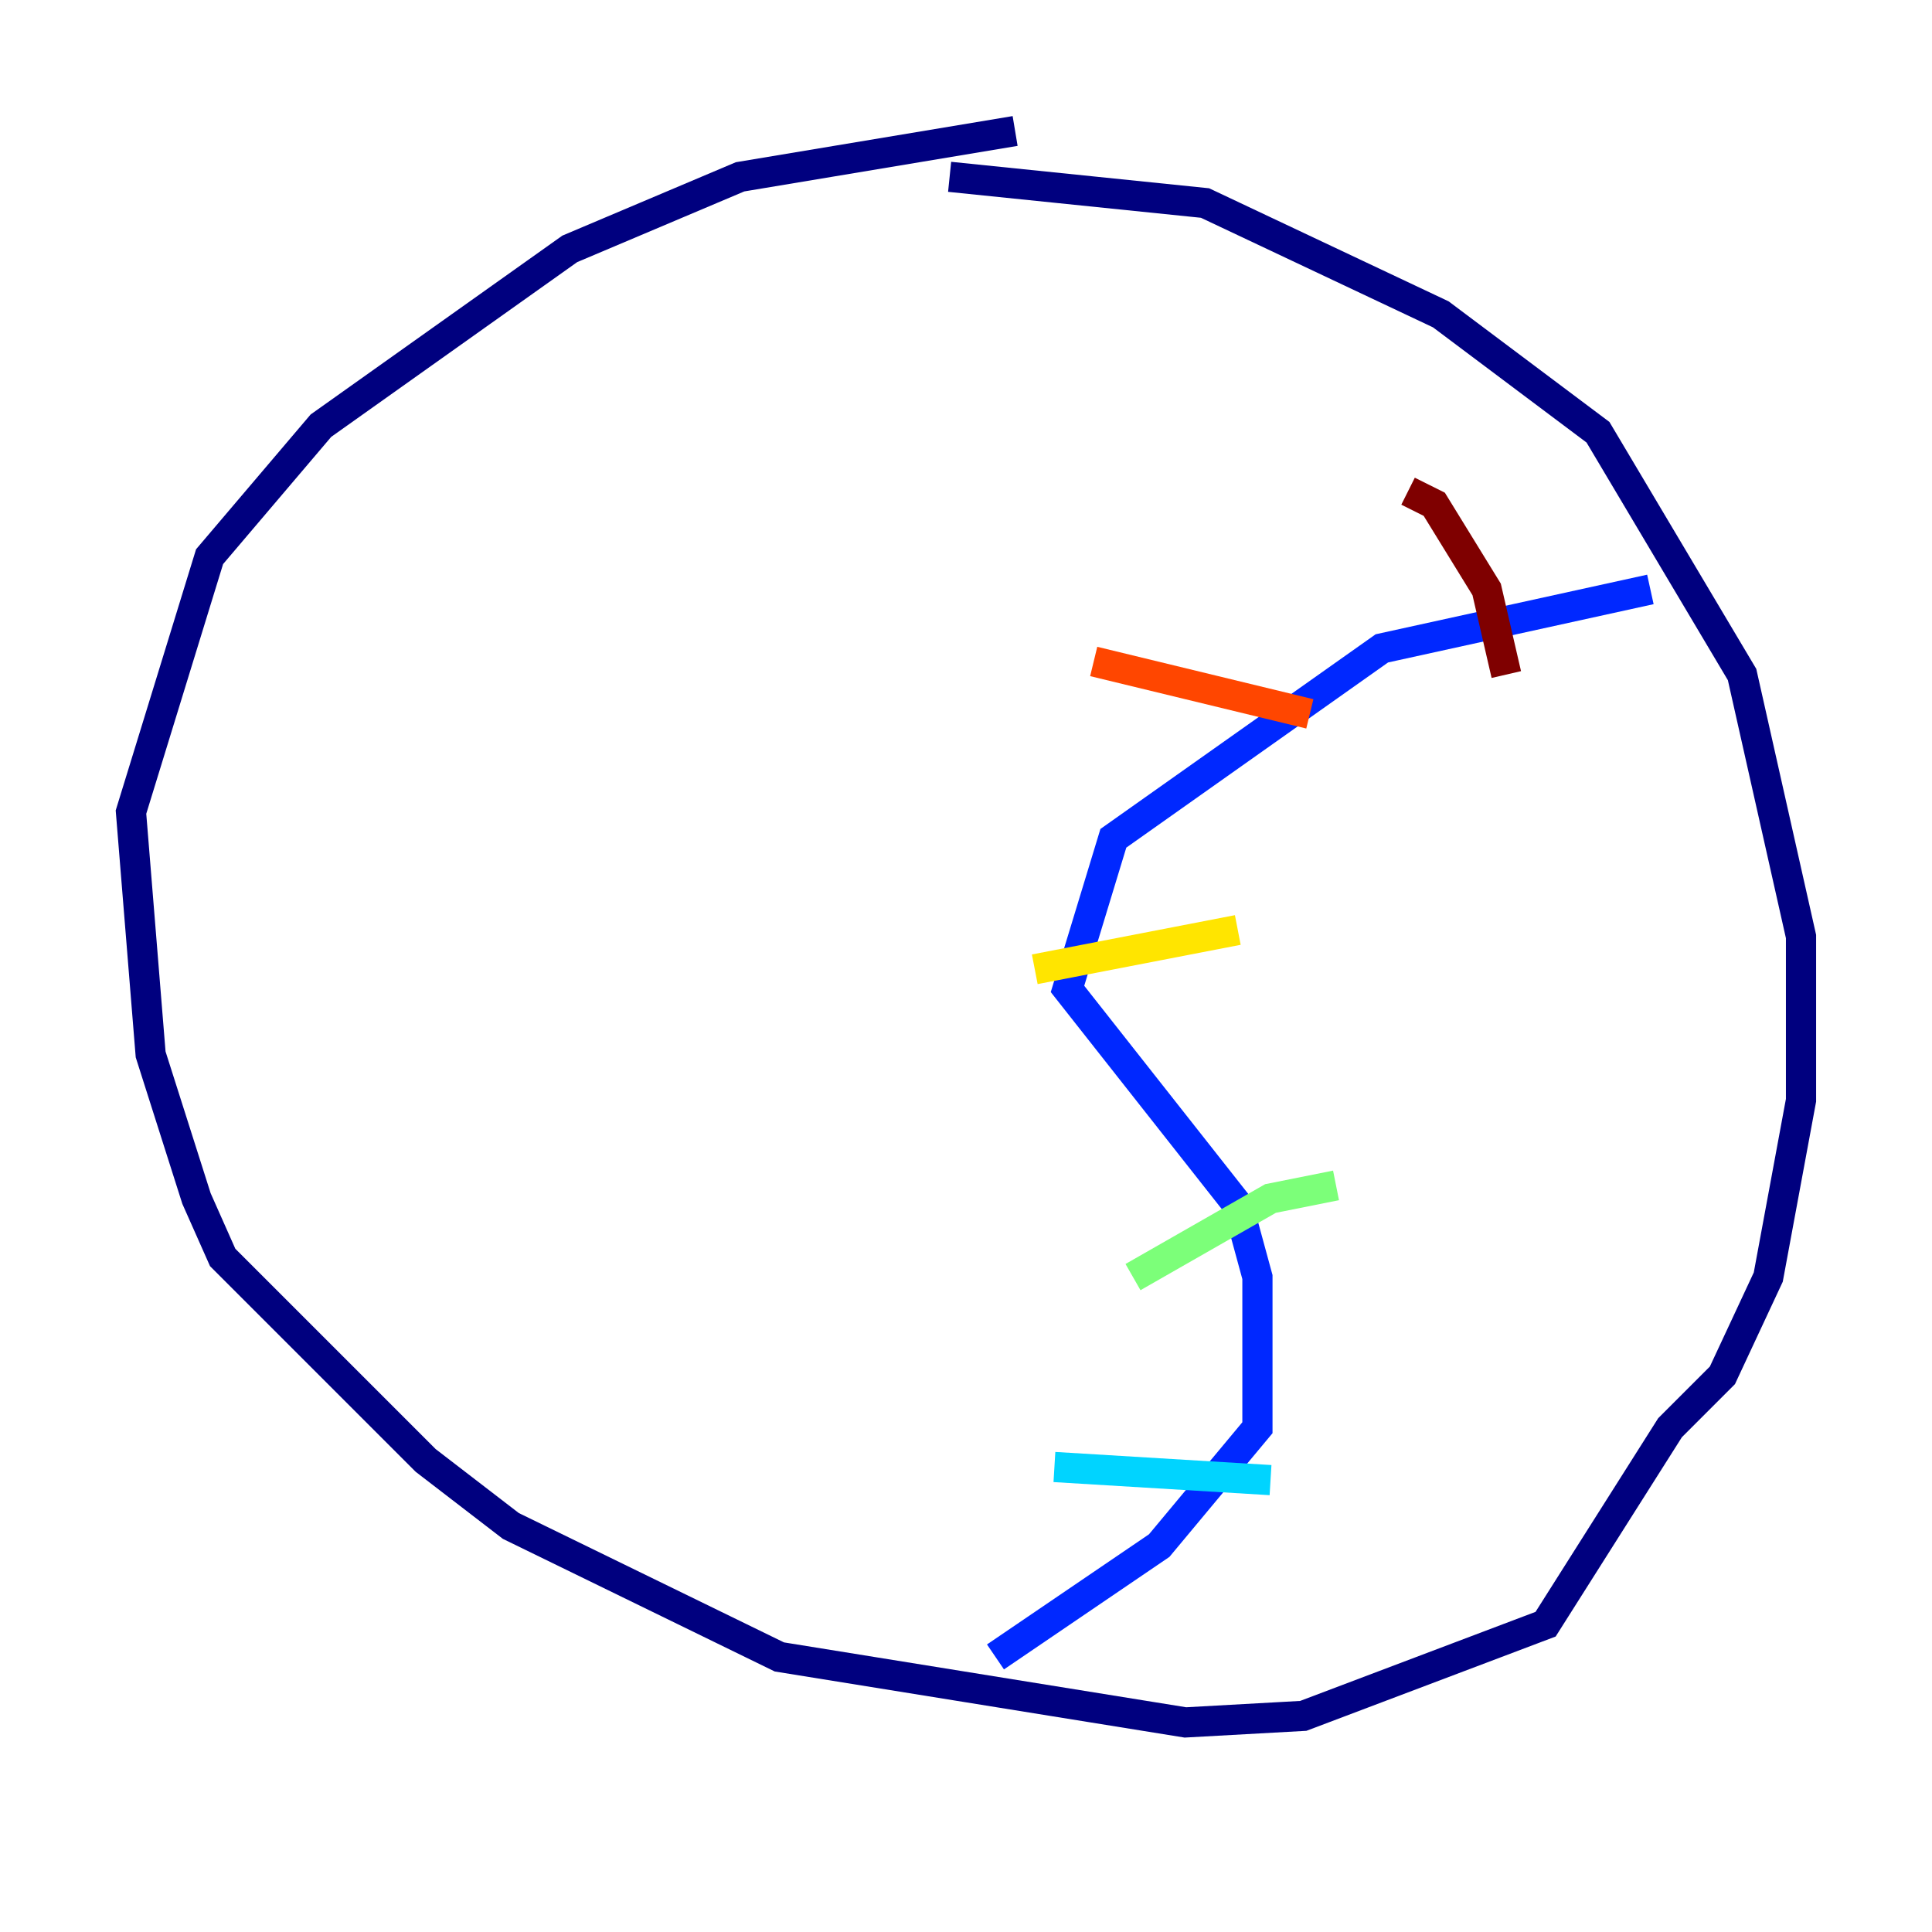 <?xml version="1.0" encoding="utf-8" ?>
<svg baseProfile="tiny" height="128" version="1.2" viewBox="0,0,128,128" width="128" xmlns="http://www.w3.org/2000/svg" xmlns:ev="http://www.w3.org/2001/xml-events" xmlns:xlink="http://www.w3.org/1999/xlink"><defs /><polyline fill="none" points="67.254,8.678 49.031,11.715 37.749,16.488 21.261,28.203 13.885,36.881 8.678,53.803 9.98,69.858 13.017,79.403 14.752,83.308 28.203,96.759 33.844,101.098 51.634,109.776 78.536,114.115 86.346,113.681 102.4,107.607 110.644,94.59 114.115,91.119 117.153,84.61 119.322,72.895 119.322,62.047 115.417,44.691 105.871,28.637 95.458,20.827 79.837,13.451 62.915,11.715" stroke="#00007f" stroke-width="2" /><polyline fill="none" points="109.342,39.051 91.552,42.956 73.763,55.539 70.725,65.519 82.007,79.837 83.308,84.61 83.308,94.59 76.8,102.4 65.953,109.776" stroke="#0028ff" stroke-width="2" /><polyline fill="none" points="69.858,97.193 84.176,98.061" stroke="#00d4ff" stroke-width="2" /><polyline fill="none" points="75.064,84.61 84.176,79.403 88.515,78.536" stroke="#7cff79" stroke-width="2" /><polyline fill="none" points="68.556,64.217 82.007,61.614" stroke="#ffe500" stroke-width="2" /><polyline fill="none" points="72.461,43.824 86.78,47.295" stroke="#ff4600" stroke-width="2" /><polyline fill="none" points="93.288,32.542 95.024,33.41 98.495,39.051 99.797,44.691" stroke="#7f0000" stroke-width="2" /></svg>